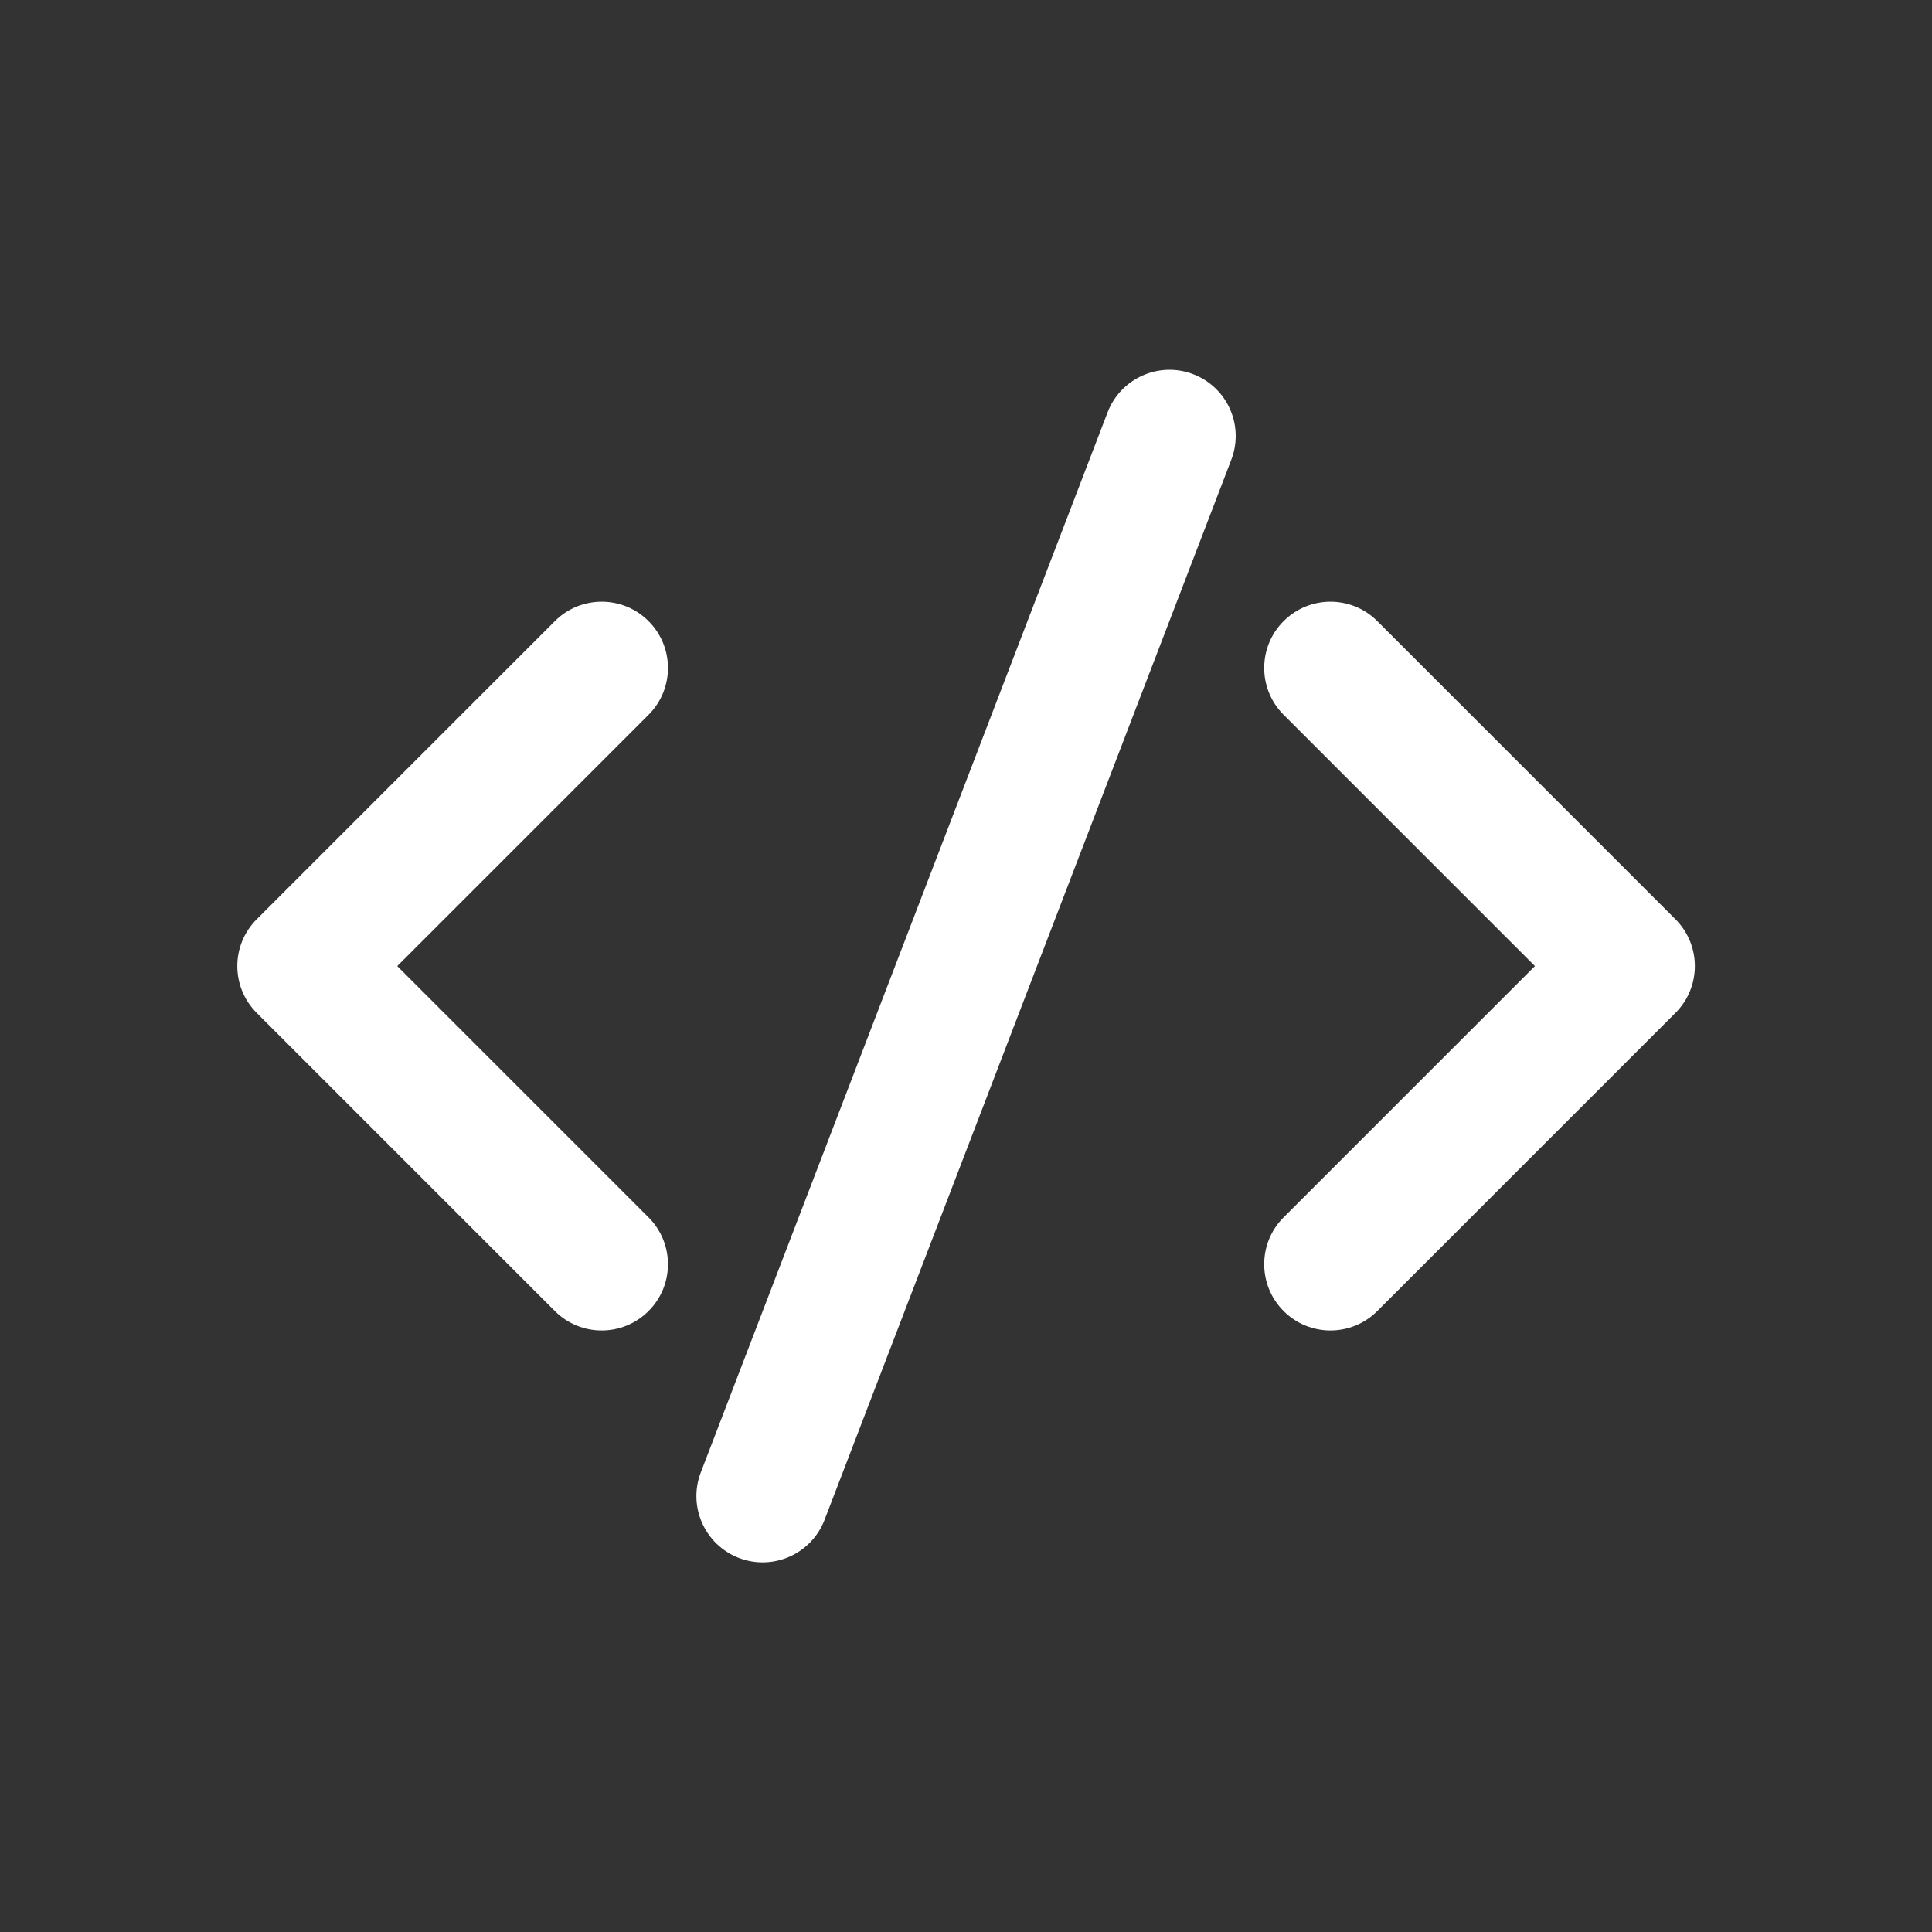 <?xml version="1.0" encoding="UTF-8" standalone="no"?>
<svg
   width="144"
   height="144"
   viewBox="0 0 24 24"
   fill="none"
   data-reactroot=""
   version="1.1"
   id="svg8"
   sodipodi:docname="webdev.svg"
   inkscape:version="1.1.1 (3bf5ae0d25, 2021-09-20)"
   xmlns:inkscape="http://www.inkscape.org/namespaces/inkscape"
   xmlns:sodipodi="http://sodipodi.sourceforge.net/DTD/sodipodi-0.dtd"
   xmlns="http://www.w3.org/2000/svg"
   xmlns:svg="http://www.w3.org/2000/svg">
  <rect x="0" y="0" width="24" height="24" fill="#333333" stroke="none"/>
  <defs
     id="defs12" />
  <sodipodi:namedview
     id="namedview10"
     pagecolor="#505050"
     bordercolor="#ffffff"
     borderopacity="1"
     inkscape:pageshadow="0"
     inkscape:pageopacity="0"
     inkscape:pagecheckerboard="1"
     showgrid="false"
     inkscape:zoom="5.9027778"
     inkscape:cx="71.915294"
     inkscape:cy="72.084706"
     inkscape:window-width="1920"
     inkscape:window-height="1009"
     inkscape:window-x="1912"
     inkscape:window-y="-8"
     inkscape:window-maximized="1"
     inkscape:current-layer="svg8" />
  <g
     id="g850"
     transform="matrix(0.823,0,0,0.823,2.125,2.125)">
    <path
       fill="#221b38"
       d="m 16.793,6.793 c 0.391,-0.391 1.024,-0.391 1.414,0 l 4.5,4.5 c 0.391,0.391 0.391,1.024 0,1.414 l -4.5,4.5 c -0.391,0.391 -1.024,0.391 -1.414,0 -0.391,-0.391 -0.391,-1.024 0,-1.414 L 20.586,12 16.793,8.207 c -0.391,-0.391 -0.391,-1.024 0,-1.414 z"
       clip-rule="evenodd"
       fill-rule="evenodd"
       undefined="1"
       id="path2"
       style="fill:#ffffff" />
    <path
       fill="#221b38"
       d="m 7.207,6.793 c 0.391,0.391 0.391,1.024 0,1.414 L 3.414,12 l 3.793,3.793 c 0.391,0.391 0.391,1.024 0,1.414 -0.391,0.391 -1.024,0.391 -1.414,0 l -4.5,-4.5 c -0.391,-0.391 -0.391,-1.024 0,-1.414 l 4.5,-4.5 c 0.391,-0.391 1.024,-0.391 1.414,0 z"
       clip-rule="evenodd"
       fill-rule="evenodd"
       undefined="1"
       id="path4"
       style="fill:#ffffff" />
    <path
       fill="#221b38"
       d="m 15.428,3.066 c 0.516,0.198 0.773,0.776 0.575,1.292 L 9.864,20.358 C 9.666,20.874 9.087,21.131 8.572,20.934 8.056,20.736 7.798,20.157 7.996,19.642 L 14.136,3.642 C 14.334,3.126 14.913,2.869 15.428,3.066 Z"
       clip-rule="evenodd"
       fill-rule="evenodd"
       undefined="1"
       id="path6"
       style="fill:#ffffff" />
  </g>
</svg>
